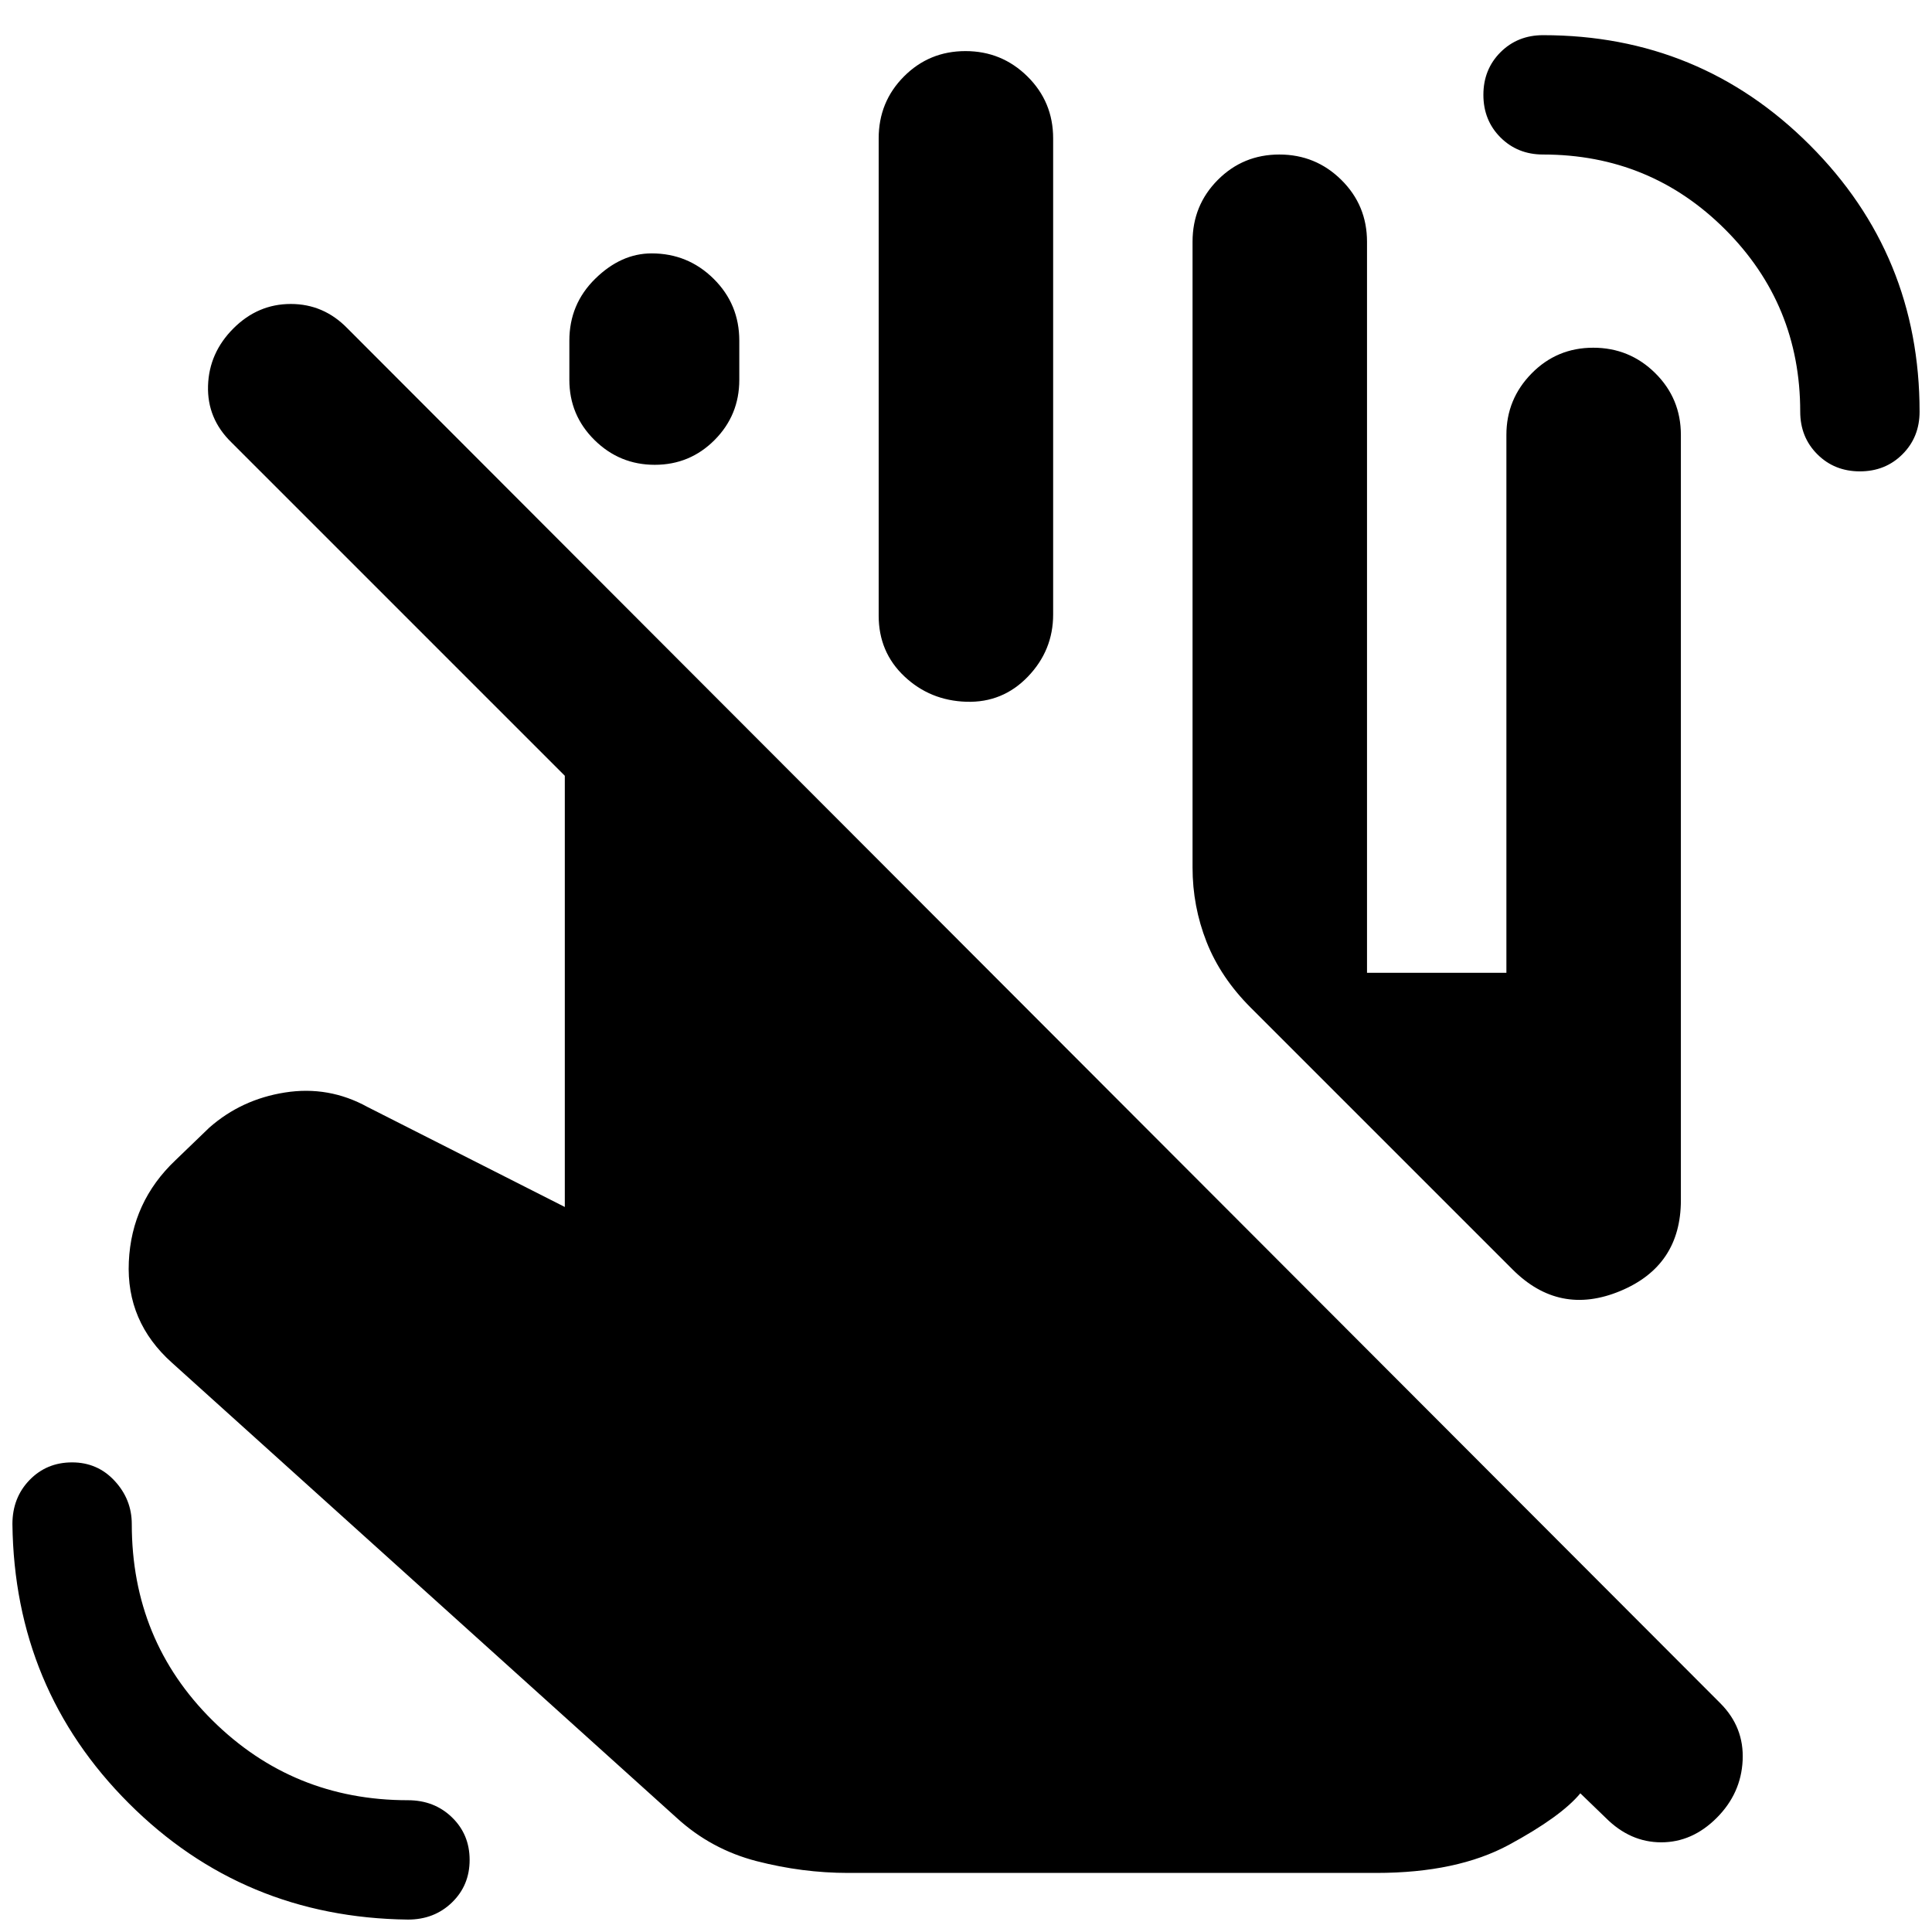 <svg xmlns="http://www.w3.org/2000/svg" height="20" viewBox="0 -960 960 960" width="20"><path d="M202.69-6.17q-81.91-1-138.71-57.81-56.81-56.8-57.81-138.71 0-13.1 8.5-21.88 8.49-8.78 21.15-8.78 12.67 0 21.16 9.2 8.5 9.19 8.5 21.46 0 57.82 40.06 97.52 40.06 39.69 97.15 39.69 13.1 0 21.88 8.5 8.78 8.49 8.78 21.16 0 12.66-8.78 21.15-8.78 8.5-21.88 8.5Zm721.49-719.61q-12.67 0-21.16-8.5-8.5-8.49-8.5-21.16 0-53.26-37.26-90.52t-90.52-37.26q-12.66 0-21.16-8.49-8.49-8.5-8.49-21.16t8.49-21.16q8.5-8.49 21.16-8.49 77.94 0 132.51 54.57 54.58 54.57 54.58 132.51 0 12.67-8.5 21.16-8.49 8.5-21.15 8.5ZM592.57-528.96v-310.91q0-18.13 12.55-30.74t30.58-12.61q18.04 0 30.8 12.61 12.76 12.61 12.76 30.74v363.26h69.26v-267.33q0-17.76 12.55-30.52 12.55-12.76 30.59-12.76t30.8 12.61q12.76 12.61 12.76 30.74v380.22q0 32.66-30.2 45.18-30.19 12.51-53.41-10.71L621.48-459.3q-14.96-14.96-21.94-32.66-6.97-17.69-6.97-37Zm-309.66-242.3v-19.48q0-18.13 12.84-30.74 12.83-12.61 28.04-12.61 18.04 0 30.8 12.61 12.76 12.61 12.76 30.74v19.48q0 17.56-12.27 29.89-12.27 12.33-29.74 12.33t-29.95-12.33q-12.48-12.33-12.48-29.89Zm153.7 117.17v-237.17q0-18.13 12.55-30.74t30.59-12.61q18.03 0 30.79 12.61 12.76 12.61 12.76 30.74v236.61q0 17.82-12.55 30.87-12.55 13.04-30.58 12.48-18.04-.57-30.8-12.62-12.76-12.04-12.76-30.17ZM421.43-29.35q-22.69 0-45.39-5.84-22.69-5.85-39.82-21.55L85.48-282.83q-22.83-20.39-21.47-50.19 1.35-29.81 23.21-50.5l16.74-16.13q15.95-14.09 37.67-17.5 21.72-3.42 41.02 7.22l98 49.67v-214.26L115-740.17q-12.13-11.8-11.63-28.16.5-16.37 12.63-28.5 12.13-12.13 28.49-12.13 16.37 0 28.16 12.13l682.12 683.12q11.93 11.93 11.14 28.41-.78 16.48-12.91 28.61-12.13 12.13-27.54 12.13-15.42 0-27.55-12.13l-12.65-12.22q-9.56 11.56-35.41 25.56-25.85 14-65.98 14H421.43Z"/></svg>